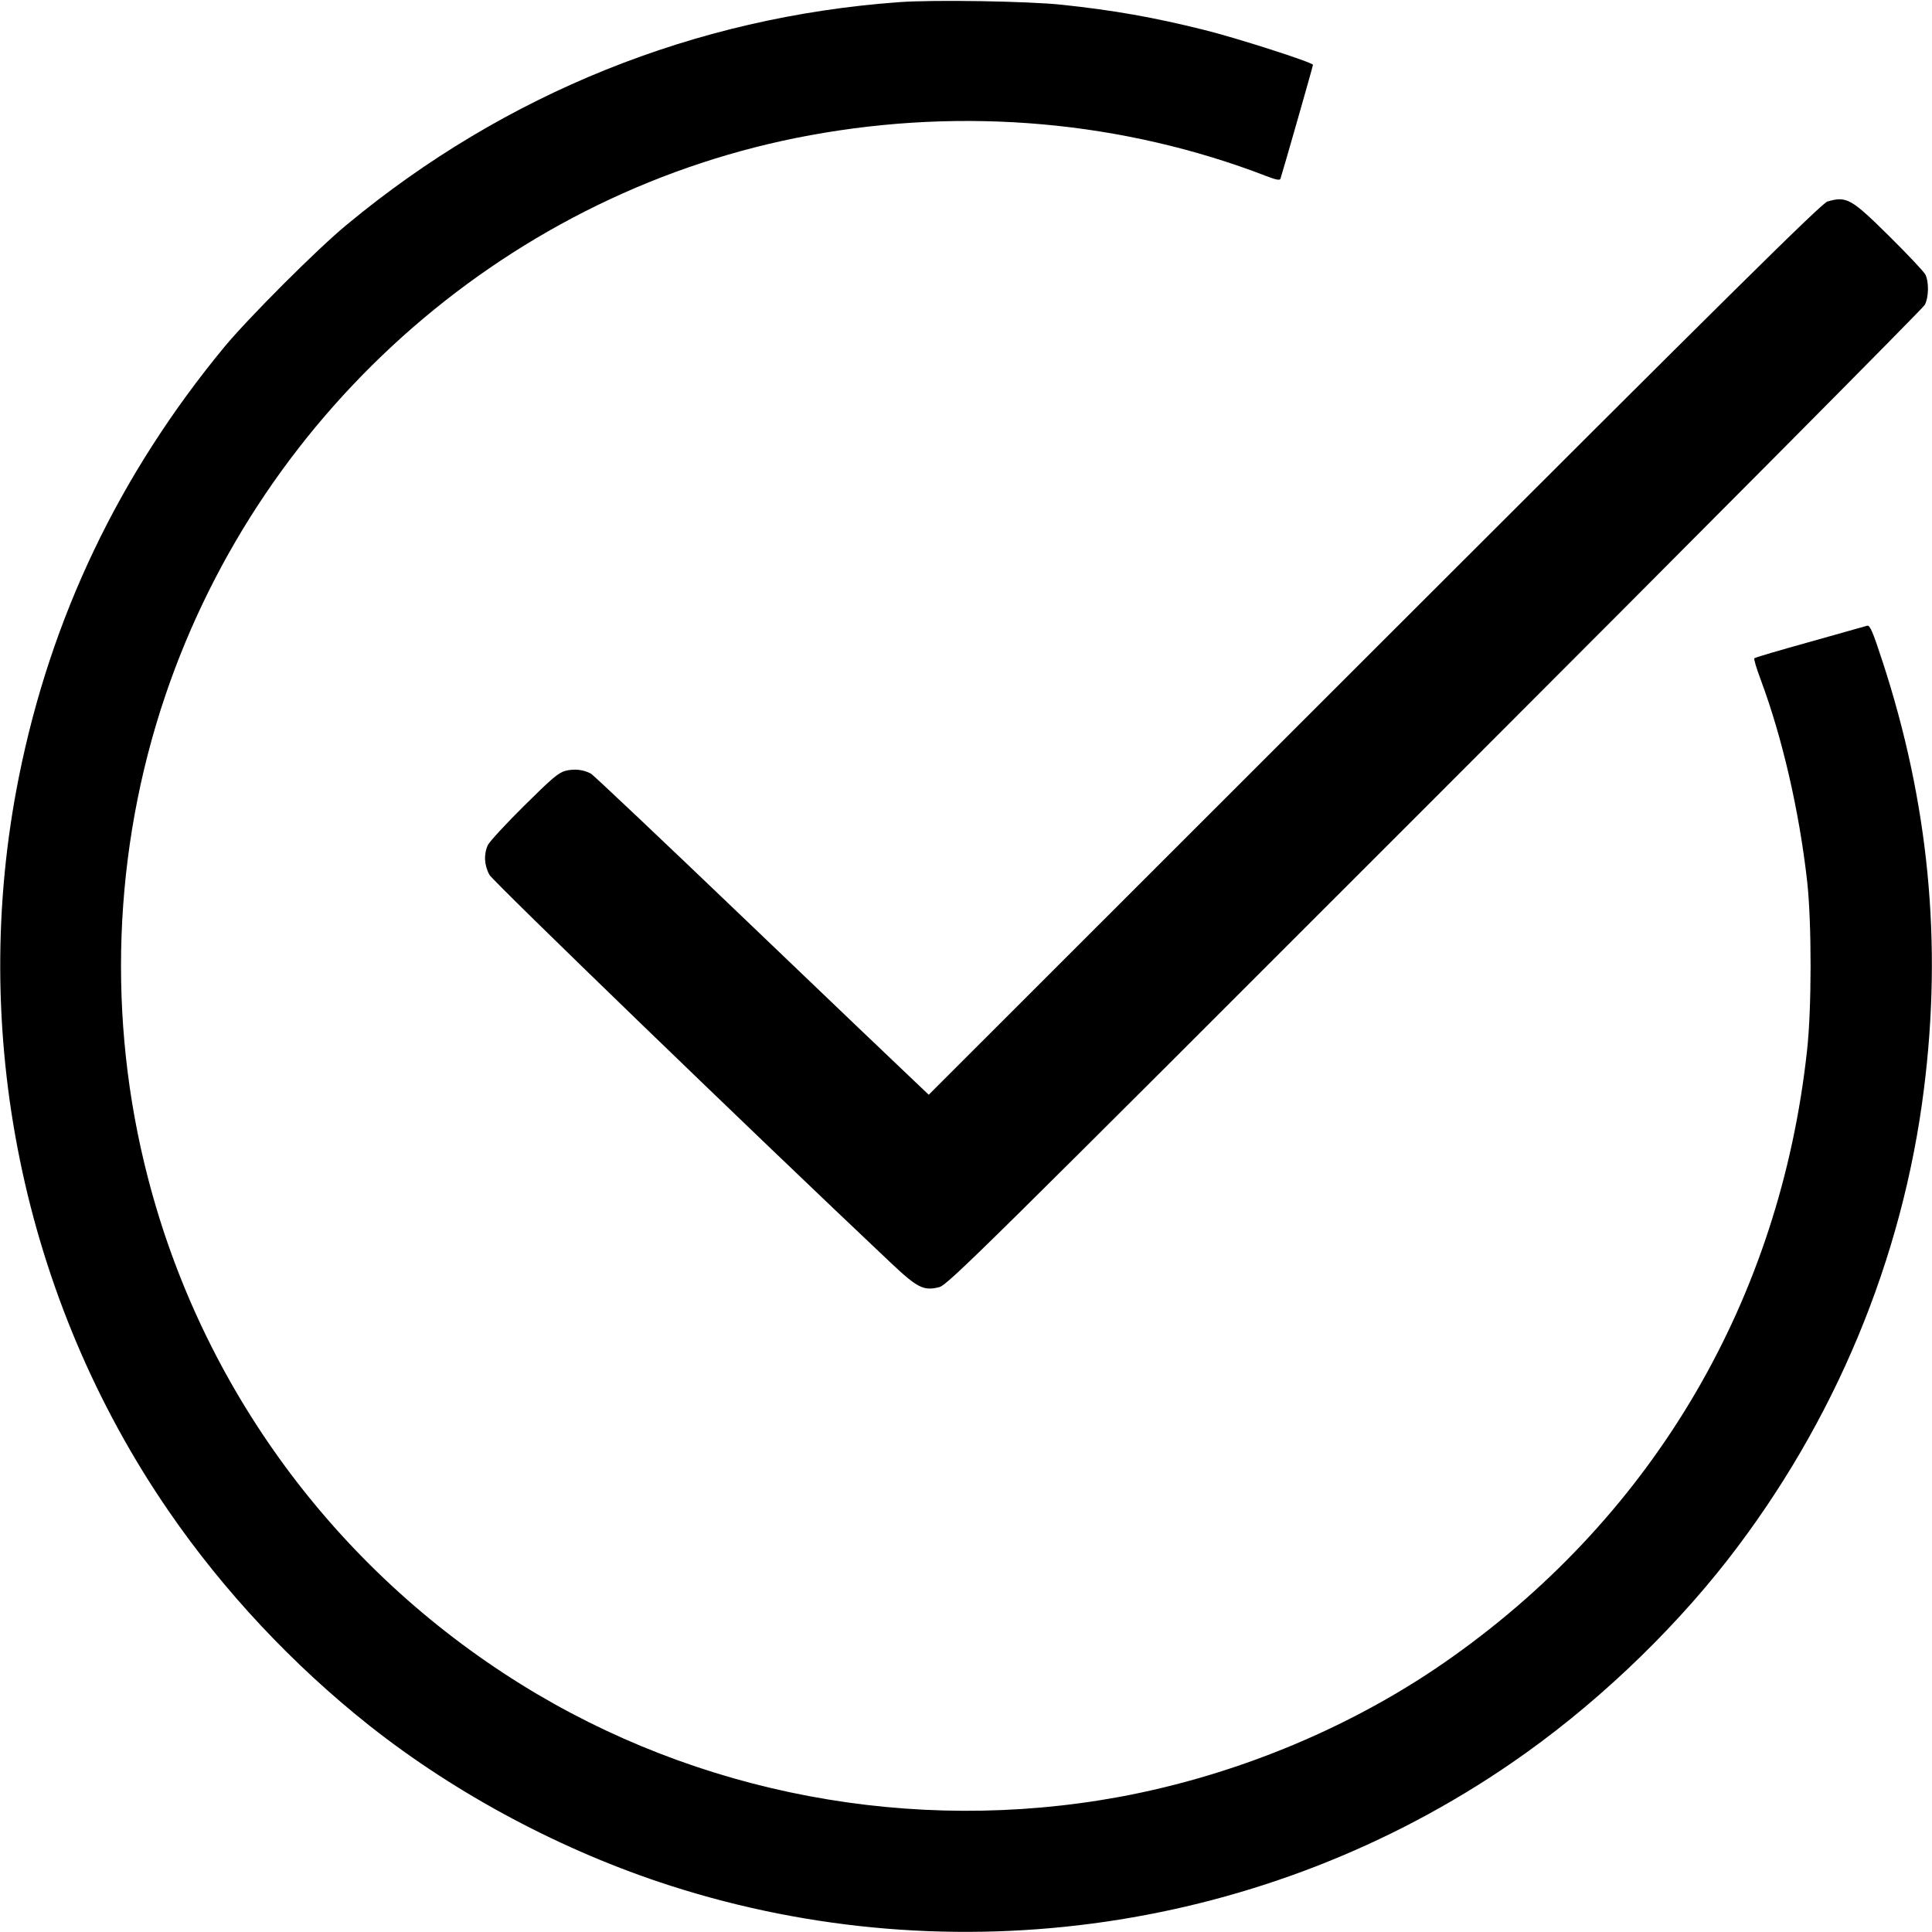 <?xml version="1.0" standalone="no"?>
<!DOCTYPE svg PUBLIC "-//W3C//DTD SVG 20010904//EN"
 "http://www.w3.org/TR/2001/REC-SVG-20010904/DTD/svg10.dtd">
<svg version="1.0" xmlns="http://www.w3.org/2000/svg"
 width="980pt" height="980pt" viewBox="0 0 980 980"
 preserveAspectRatio="xMidYMid meet">

<g transform="translate(0,980) scale(0.1,-0.1)"
fill="#000000" stroke="none">
<path d="M4560 9789 c-1034 -75 -1998 -463 -2800 -1128 -150 -123 -501 -475
-622 -621 -534 -647 -880 -1372 -1042 -2180 -259 -1291 18 -2648 761 -3727
277 -403 628 -778 1018 -1087 440 -348 980 -636 1525 -811 1440 -463 3025
-232 4267 622 407 279 799 649 1099 1034 540 695 885 1521 993 2384 94 743 24
1456 -211 2173 -49 150 -63 182 -77 178 -9 -3 -140 -39 -291 -82 -151 -42
-278 -79 -281 -83 -4 -3 11 -53 33 -111 109 -293 195 -665 235 -1023 23 -209
23 -645 -1 -857 -137 -1258 -772 -2344 -1795 -3072 -492 -351 -1088 -601
-1694 -713 -1048 -192 -2138 13 -3037 573 -939 585 -1615 1503 -1890 2569
-208 803 -177 1659 88 2443 496 1467 1762 2568 3272 2844 785 144 1588 72
2313 -207 49 -19 69 -23 72 -14 11 33 165 571 165 578 0 12 -385 136 -555 178
-253 63 -455 99 -720 127 -170 18 -653 26 -825 13z"/>
<path d="M9270 8778 c-28 -7 -487 -461 -2297 -2270 l-2262 -2261 -78 74 c-44
41 -425 405 -847 809 -422 404 -777 740 -789 746 -39 21 -85 25 -129 14 -36
-10 -69 -38 -210 -178 -92 -91 -174 -180 -183 -198 -22 -46 -19 -104 8 -152
18 -33 1347 -1318 2037 -1969 134 -126 165 -142 244 -122 43 11 204 170 2513
2480 1358 1358 2476 2484 2486 2502 21 38 22 118 3 155 -8 15 -90 102 -183
194 -193 191 -216 204 -313 176z"/>
</g>
</svg>
